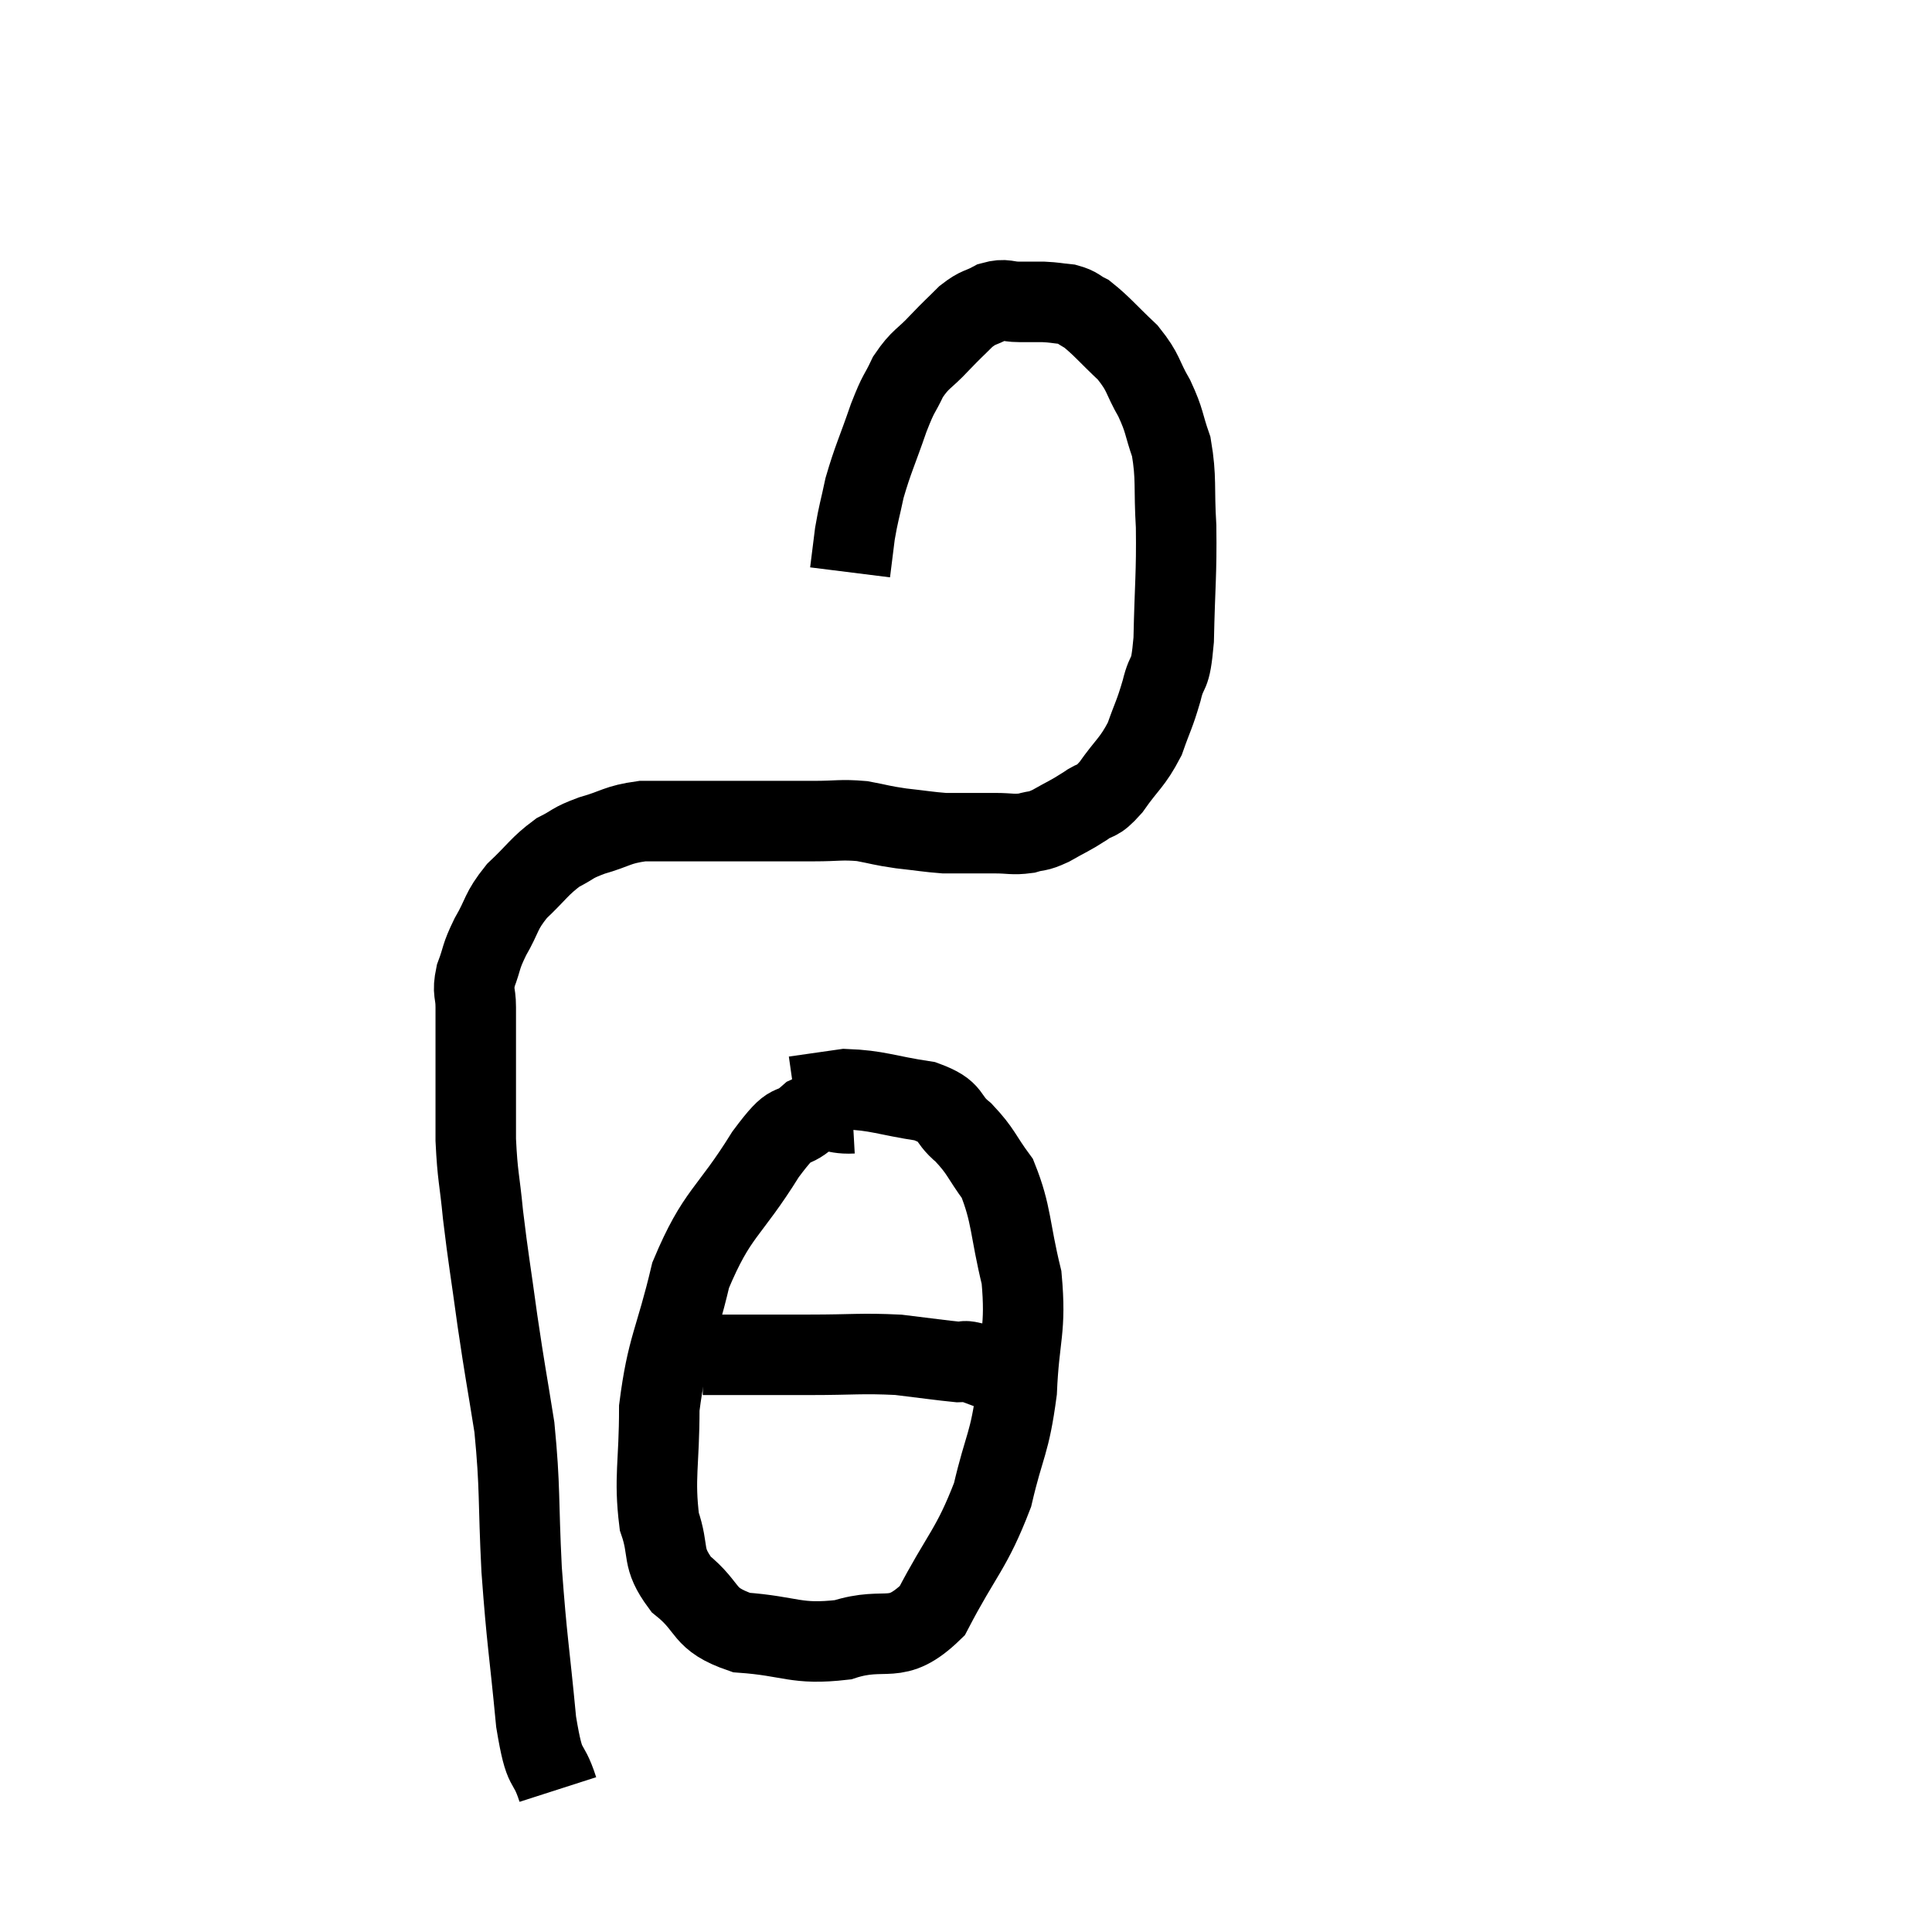 <svg width="48" height="48" viewBox="0 0 48 48" xmlns="http://www.w3.org/2000/svg"><path d="M 13.86 44.46 C 13.59 43.62, 13.545 44.145, 13.32 42.78 C 13.14 40.89, 13.095 40.83, 12.96 39 C 12.87 37.23, 12.93 37.005, 12.78 35.46 C 12.57 34.14, 12.555 34.14, 12.36 32.82 C 12.18 31.5, 12.135 31.305, 12 30.18 C 11.91 29.25, 11.865 29.25, 11.82 28.32 C 11.82 27.39, 11.82 27.285, 11.82 26.46 C 11.82 25.74, 11.82 25.575, 11.82 25.02 C 11.82 24.63, 11.73 24.675, 11.82 24.24 C 12 23.76, 11.925 23.805, 12.18 23.28 C 12.51 22.71, 12.42 22.665, 12.84 22.14 C 13.35 21.66, 13.395 21.525, 13.86 21.18 C 14.28 20.97, 14.175 20.955, 14.7 20.76 C 15.33 20.58, 15.315 20.49, 15.96 20.4 C 16.62 20.4, 16.545 20.4, 17.28 20.4 C 18.09 20.4, 18.165 20.4, 18.9 20.4 C 19.56 20.4, 19.59 20.4, 20.22 20.4 C 20.82 20.4, 20.88 20.355, 21.42 20.4 C 21.9 20.49, 21.87 20.505, 22.38 20.58 C 22.92 20.64, 23.07 20.67, 23.46 20.7 C 23.7 20.7, 23.625 20.7, 23.94 20.7 C 24.33 20.7, 24.33 20.7, 24.72 20.7 C 25.11 20.7, 25.155 20.745, 25.5 20.7 C 25.8 20.61, 25.74 20.685, 26.1 20.52 C 26.52 20.28, 26.565 20.28, 26.94 20.04 C 27.27 19.8, 27.225 19.98, 27.6 19.56 C 28.02 18.96, 28.125 18.96, 28.44 18.36 C 28.65 17.76, 28.68 17.775, 28.86 17.16 C 29.01 16.53, 29.07 16.92, 29.16 15.9 C 29.19 14.49, 29.235 14.28, 29.22 13.08 C 29.16 12.09, 29.235 11.895, 29.1 11.1 C 28.89 10.5, 28.95 10.485, 28.68 9.9 C 28.35 9.33, 28.44 9.285, 28.02 8.76 C 27.51 8.28, 27.375 8.1, 27 7.8 C 26.76 7.68, 26.79 7.635, 26.52 7.56 C 26.22 7.53, 26.22 7.515, 25.92 7.5 C 25.62 7.5, 25.635 7.5, 25.32 7.5 C 24.99 7.5, 24.99 7.41, 24.66 7.5 C 24.33 7.68, 24.33 7.605, 24 7.86 C 23.67 8.19, 23.7 8.145, 23.34 8.52 C 22.95 8.94, 22.875 8.895, 22.56 9.36 C 22.32 9.87, 22.35 9.69, 22.08 10.38 C 21.78 11.25, 21.69 11.4, 21.48 12.12 C 21.36 12.69, 21.33 12.735, 21.24 13.26 C 21.18 13.74, 21.15 13.98, 21.12 14.22 C 21.12 14.22, 21.12 14.22, 21.12 14.22 L 21.12 14.22" fill="none" stroke="black" stroke-width="2"></path><path d="M 21.18 27.66 C 20.64 27.69, 20.64 27.465, 20.1 27.72 C 19.56 28.2, 19.755 27.69, 19.02 28.68 C 18.09 30.18, 17.82 30.105, 17.16 31.68 C 16.77 33.33, 16.575 33.45, 16.38 34.98 C 16.38 36.39, 16.245 36.705, 16.38 37.8 C 16.65 38.58, 16.41 38.67, 16.92 39.36 C 17.67 39.96, 17.415 40.215, 18.42 40.56 C 19.68 40.65, 19.755 40.875, 20.94 40.74 C 22.05 40.38, 22.23 40.92, 23.16 40.02 C 23.91 38.58, 24.135 38.505, 24.66 37.14 C 24.96 35.85, 25.08 35.91, 25.26 34.56 C 25.32 33.15, 25.5 33.06, 25.38 31.74 C 25.08 30.51, 25.14 30.18, 24.78 29.28 C 24.36 28.71, 24.39 28.62, 23.94 28.14 C 23.46 27.75, 23.715 27.63, 22.98 27.36 C 21.99 27.21, 21.81 27.09, 21 27.06 C 20.37 27.15, 20.055 27.195, 19.74 27.24 L 19.74 27.24" fill="none" stroke="black" stroke-width="2"></path><path d="M 17.46 33.66 C 18.78 33.66, 18.885 33.66, 20.1 33.66 C 21.21 33.66, 21.39 33.615, 22.32 33.66 C 23.07 33.75, 23.37 33.795, 23.82 33.84 C 23.97 33.84, 23.925 33.795, 24.12 33.84 C 24.36 33.93, 24.48 33.975, 24.6 34.02 L 24.6 34.02" fill="none" stroke="black" stroke-width="2"></path></svg>